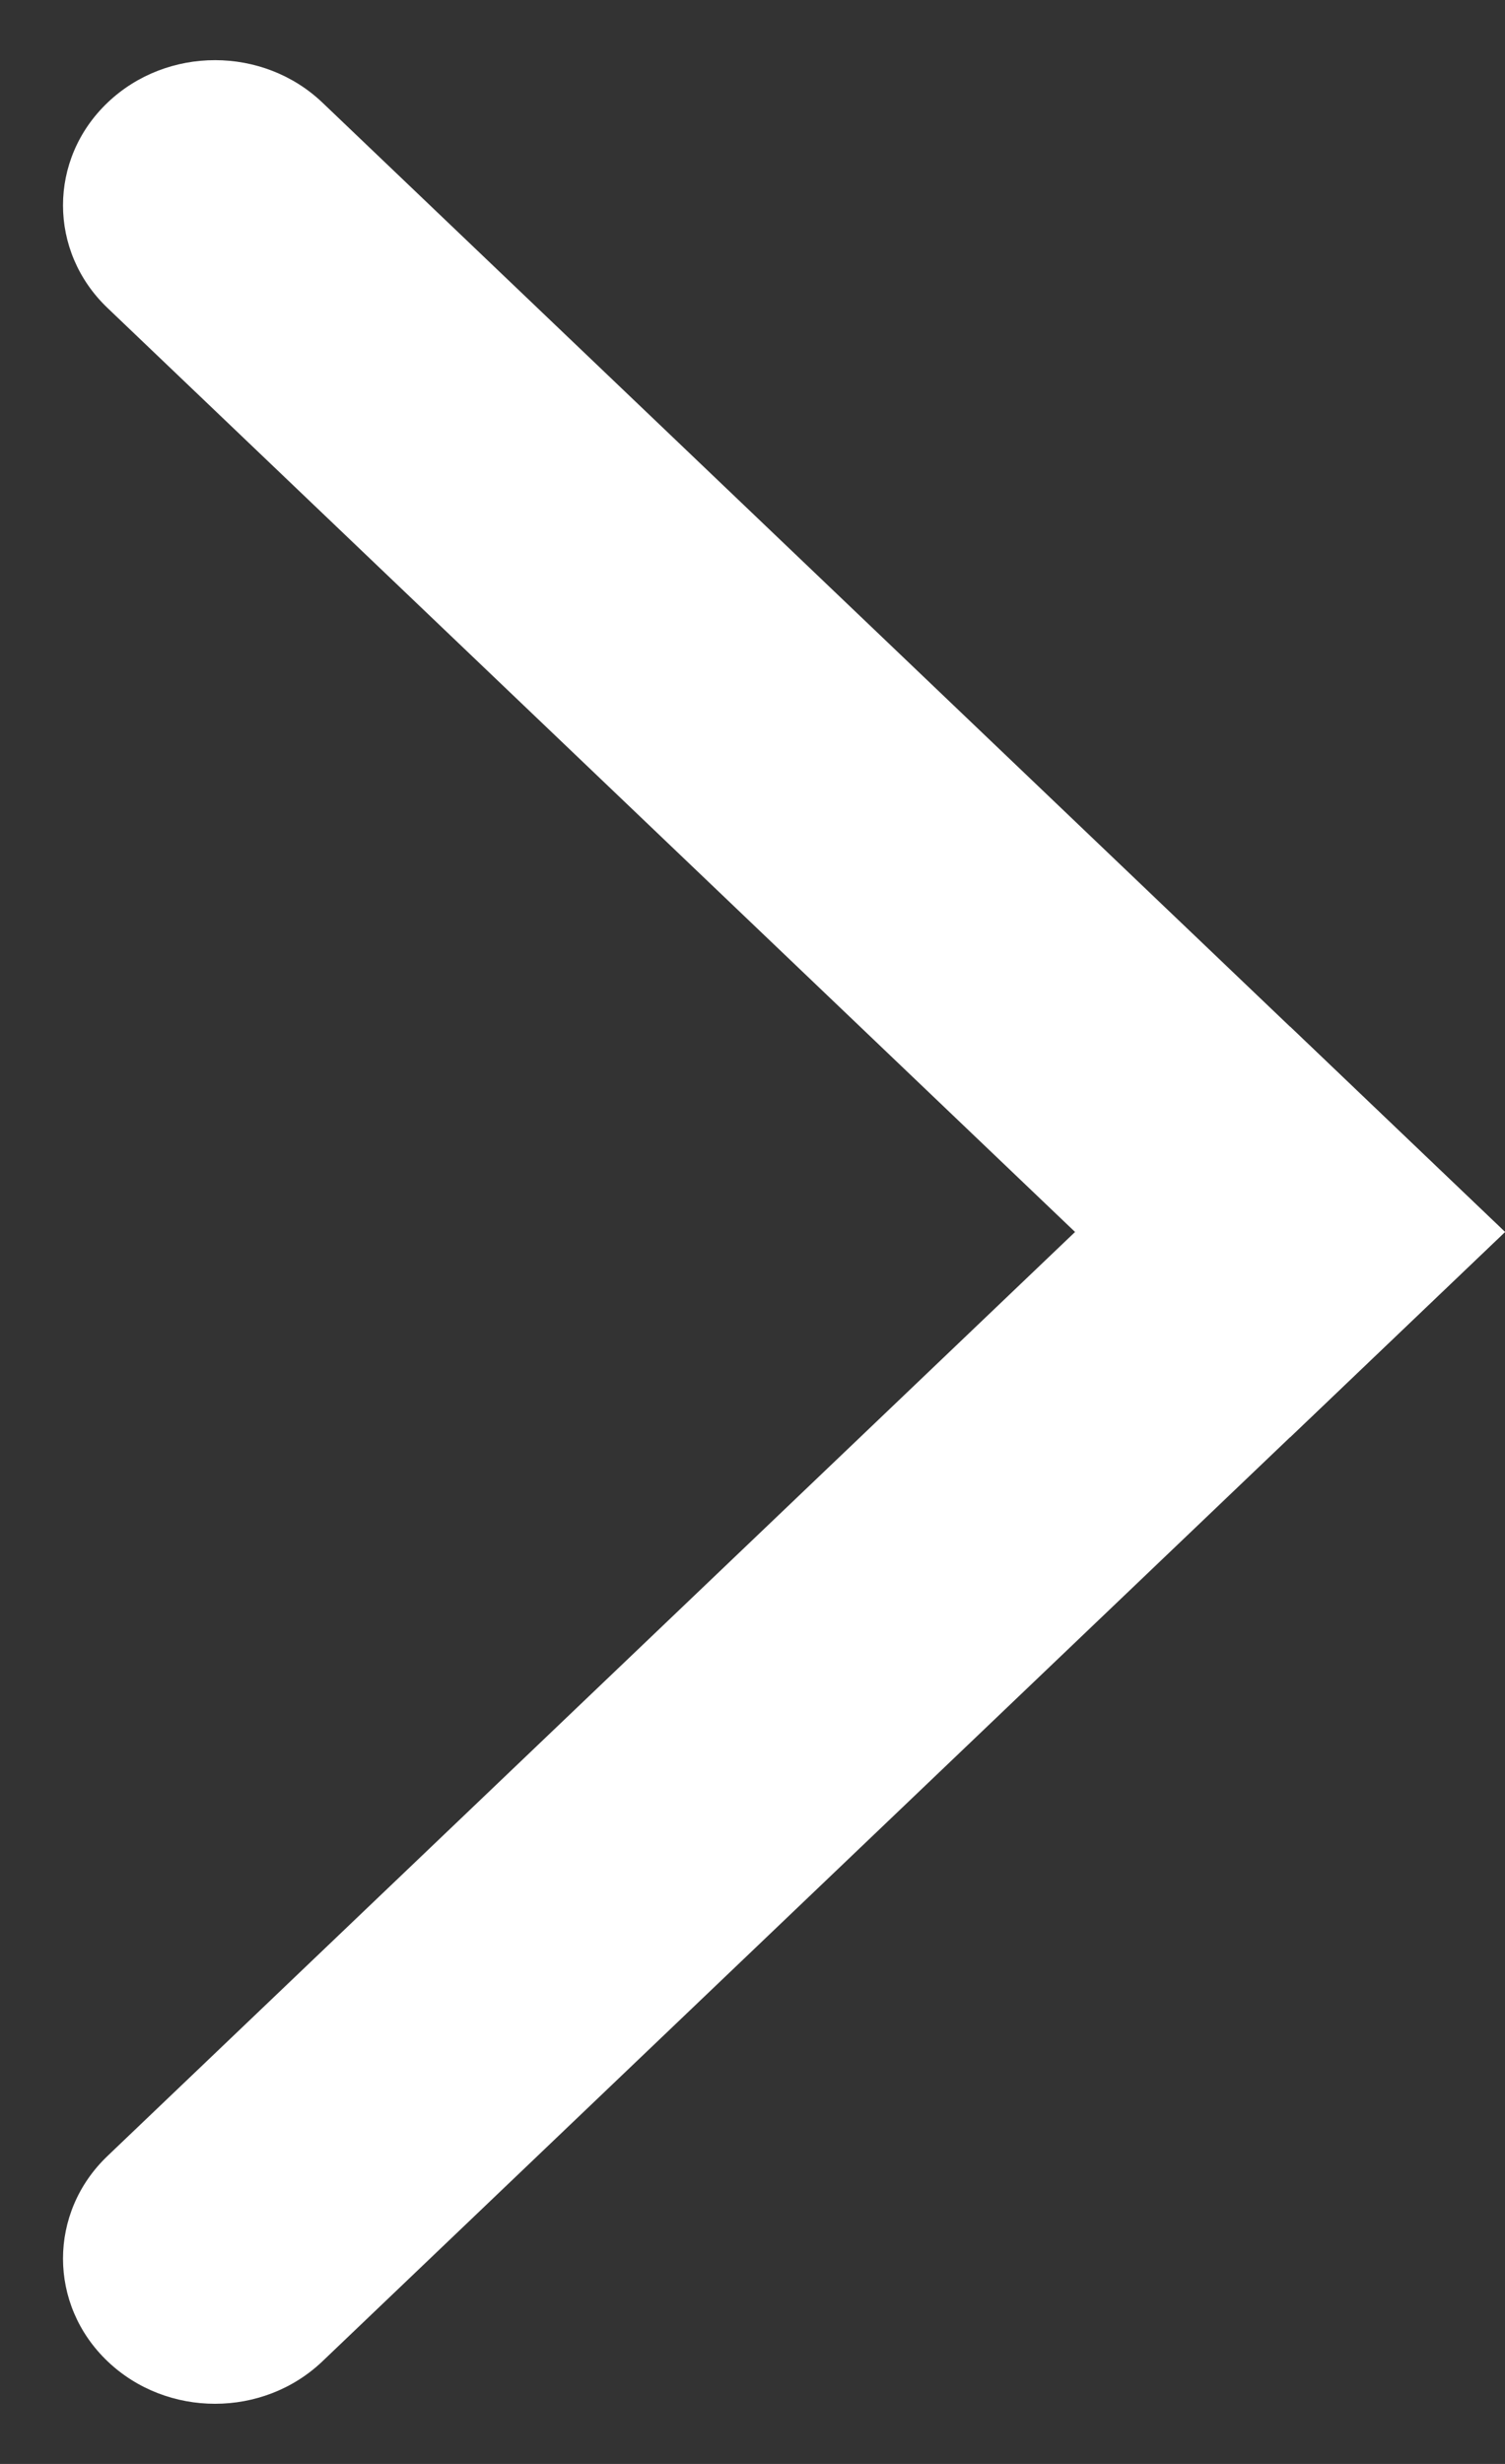 <svg width="11" height="18" viewBox="0 0 11 18" fill="none" xmlns="http://www.w3.org/2000/svg">
<rect x="0" y="0" width="11" height="18" fill="#333333" stroke="none"/>
<path d="M0.786 17.25C0.352 16.836 0.352 16.164 0.786 15.75L9.429 7.5L11 9L2.357 17.25C1.923 17.664 1.22 17.664 0.786 17.25Z" fill="white"/>
<path d="M9.429 10.5L0.786 2.25C0.352 1.836 0.352 1.164 0.786 0.75C1.22 0.336 1.923 0.336 2.357 0.75L11 9L9.429 10.5Z" fill="white"/>
</svg>
